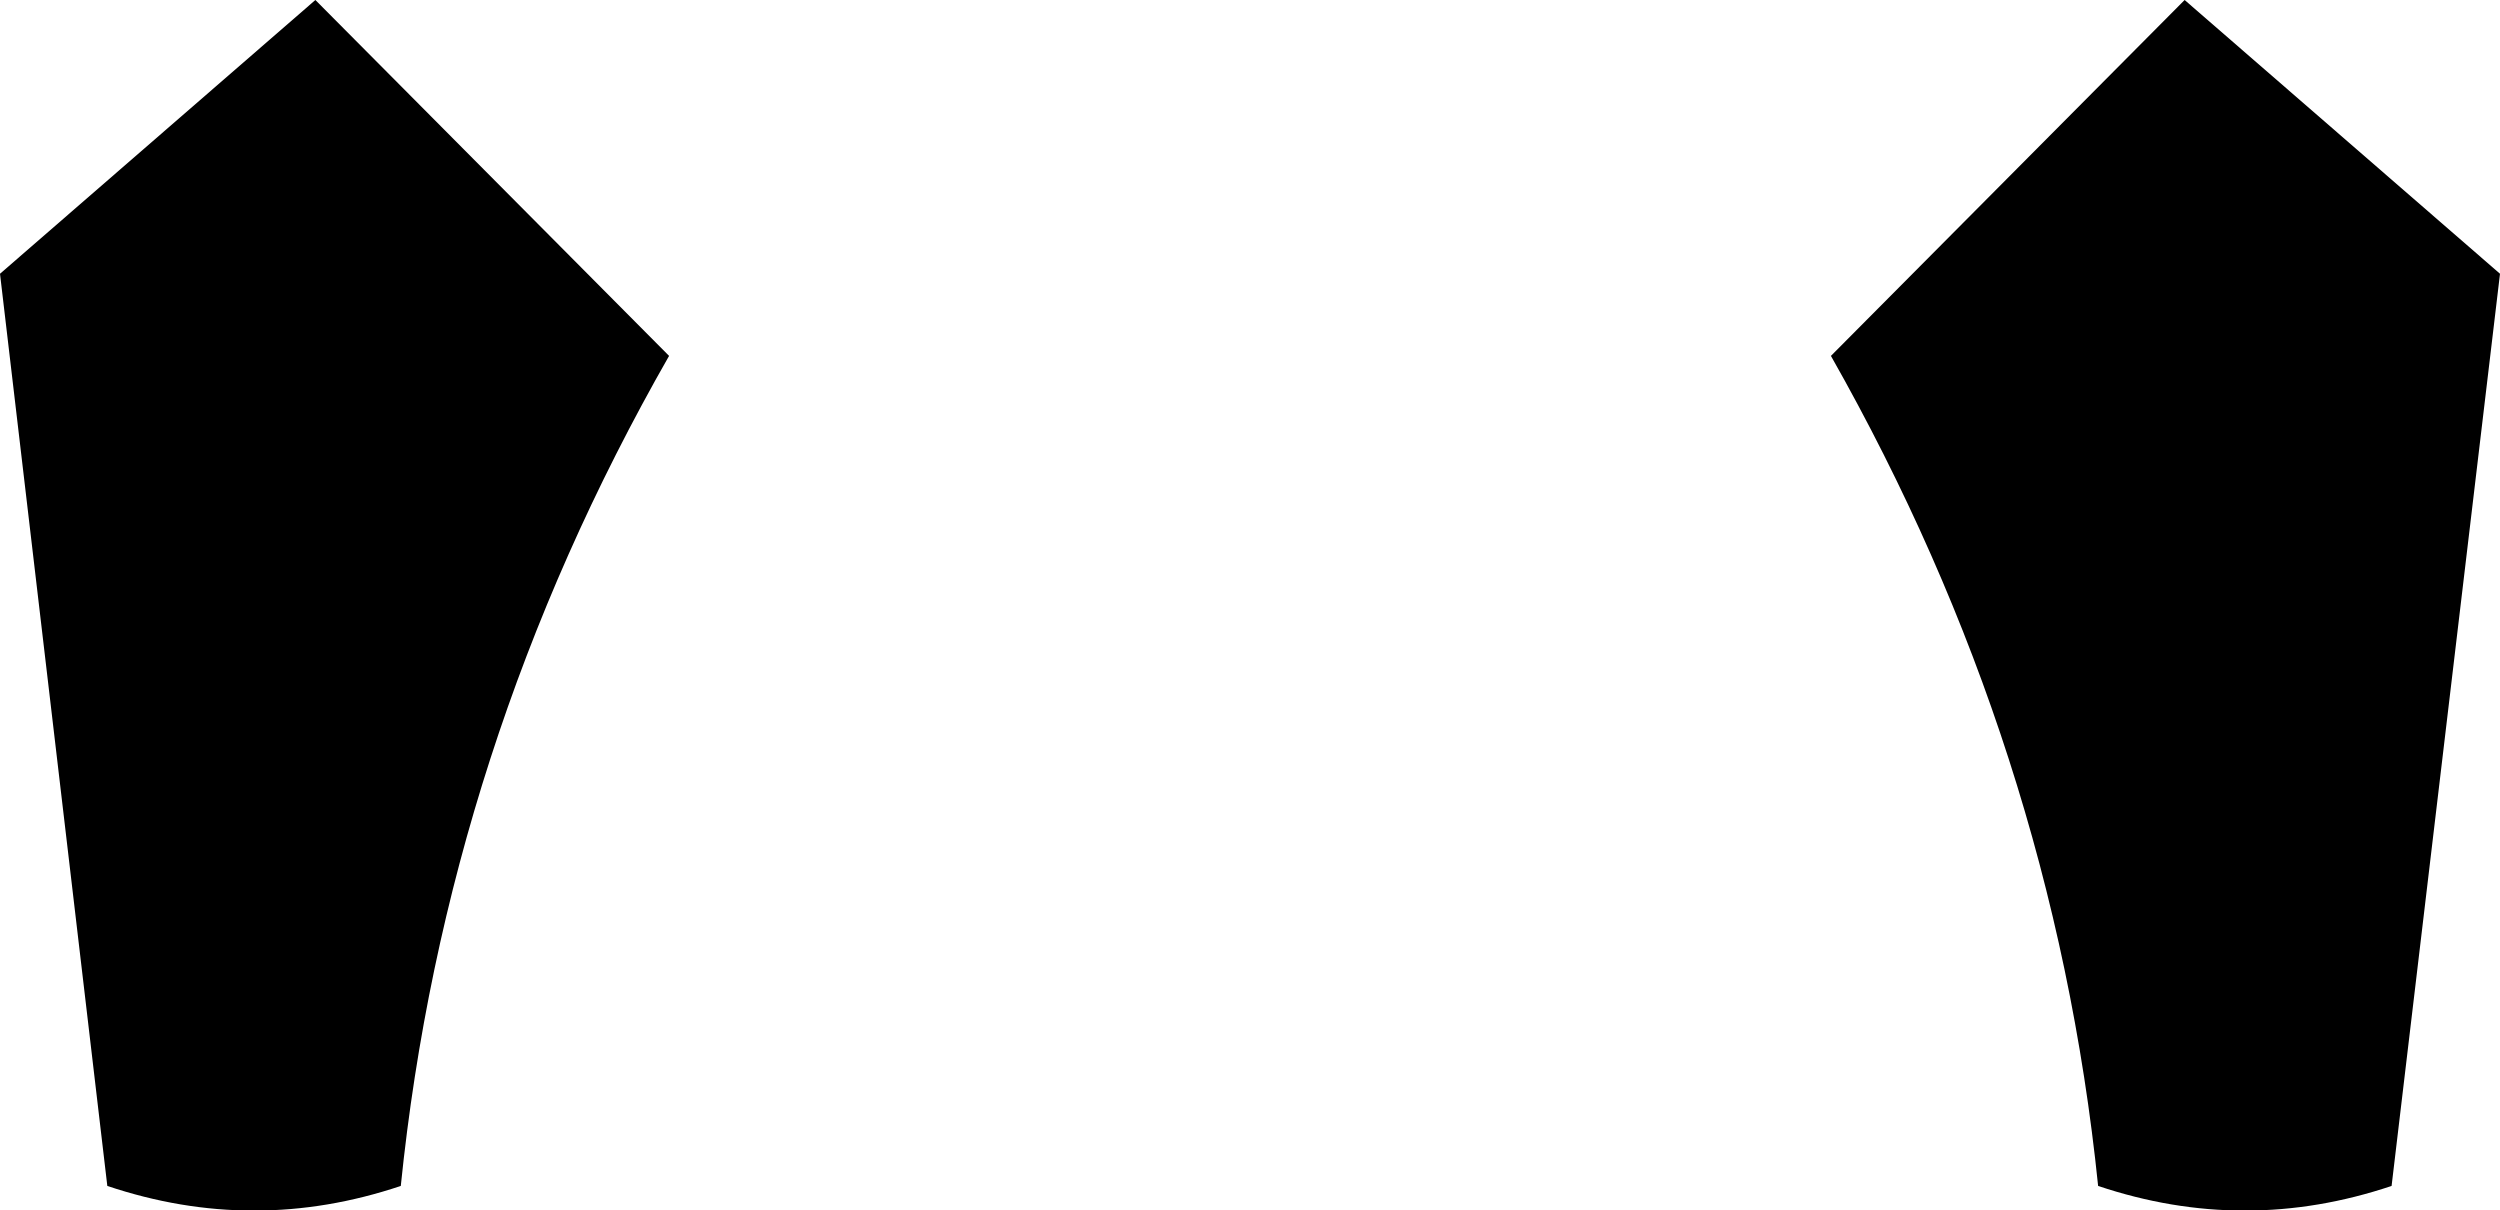 <?xml version="1.0" encoding="UTF-8" standalone="no"?>
<svg xmlns:xlink="http://www.w3.org/1999/xlink" height="55.25px" width="114.15px" xmlns="http://www.w3.org/2000/svg">
  <g transform="matrix(1.0, 0.0, 0.0, 1.0, -342.85, -441.35)">
    <path d="M457.0 453.85 L452.05 495.5 Q445.35 497.75 438.65 495.5 436.6 475.5 426.45 457.6 L442.6 441.35 457.0 453.85 M373.4 457.6 Q363.2 475.45 361.15 495.5 354.45 497.75 347.75 495.5 L342.85 453.85 357.25 441.35 373.4 457.6" fill="#000000" fill-rule="evenodd" stroke="none"/>
  </g>
</svg>
